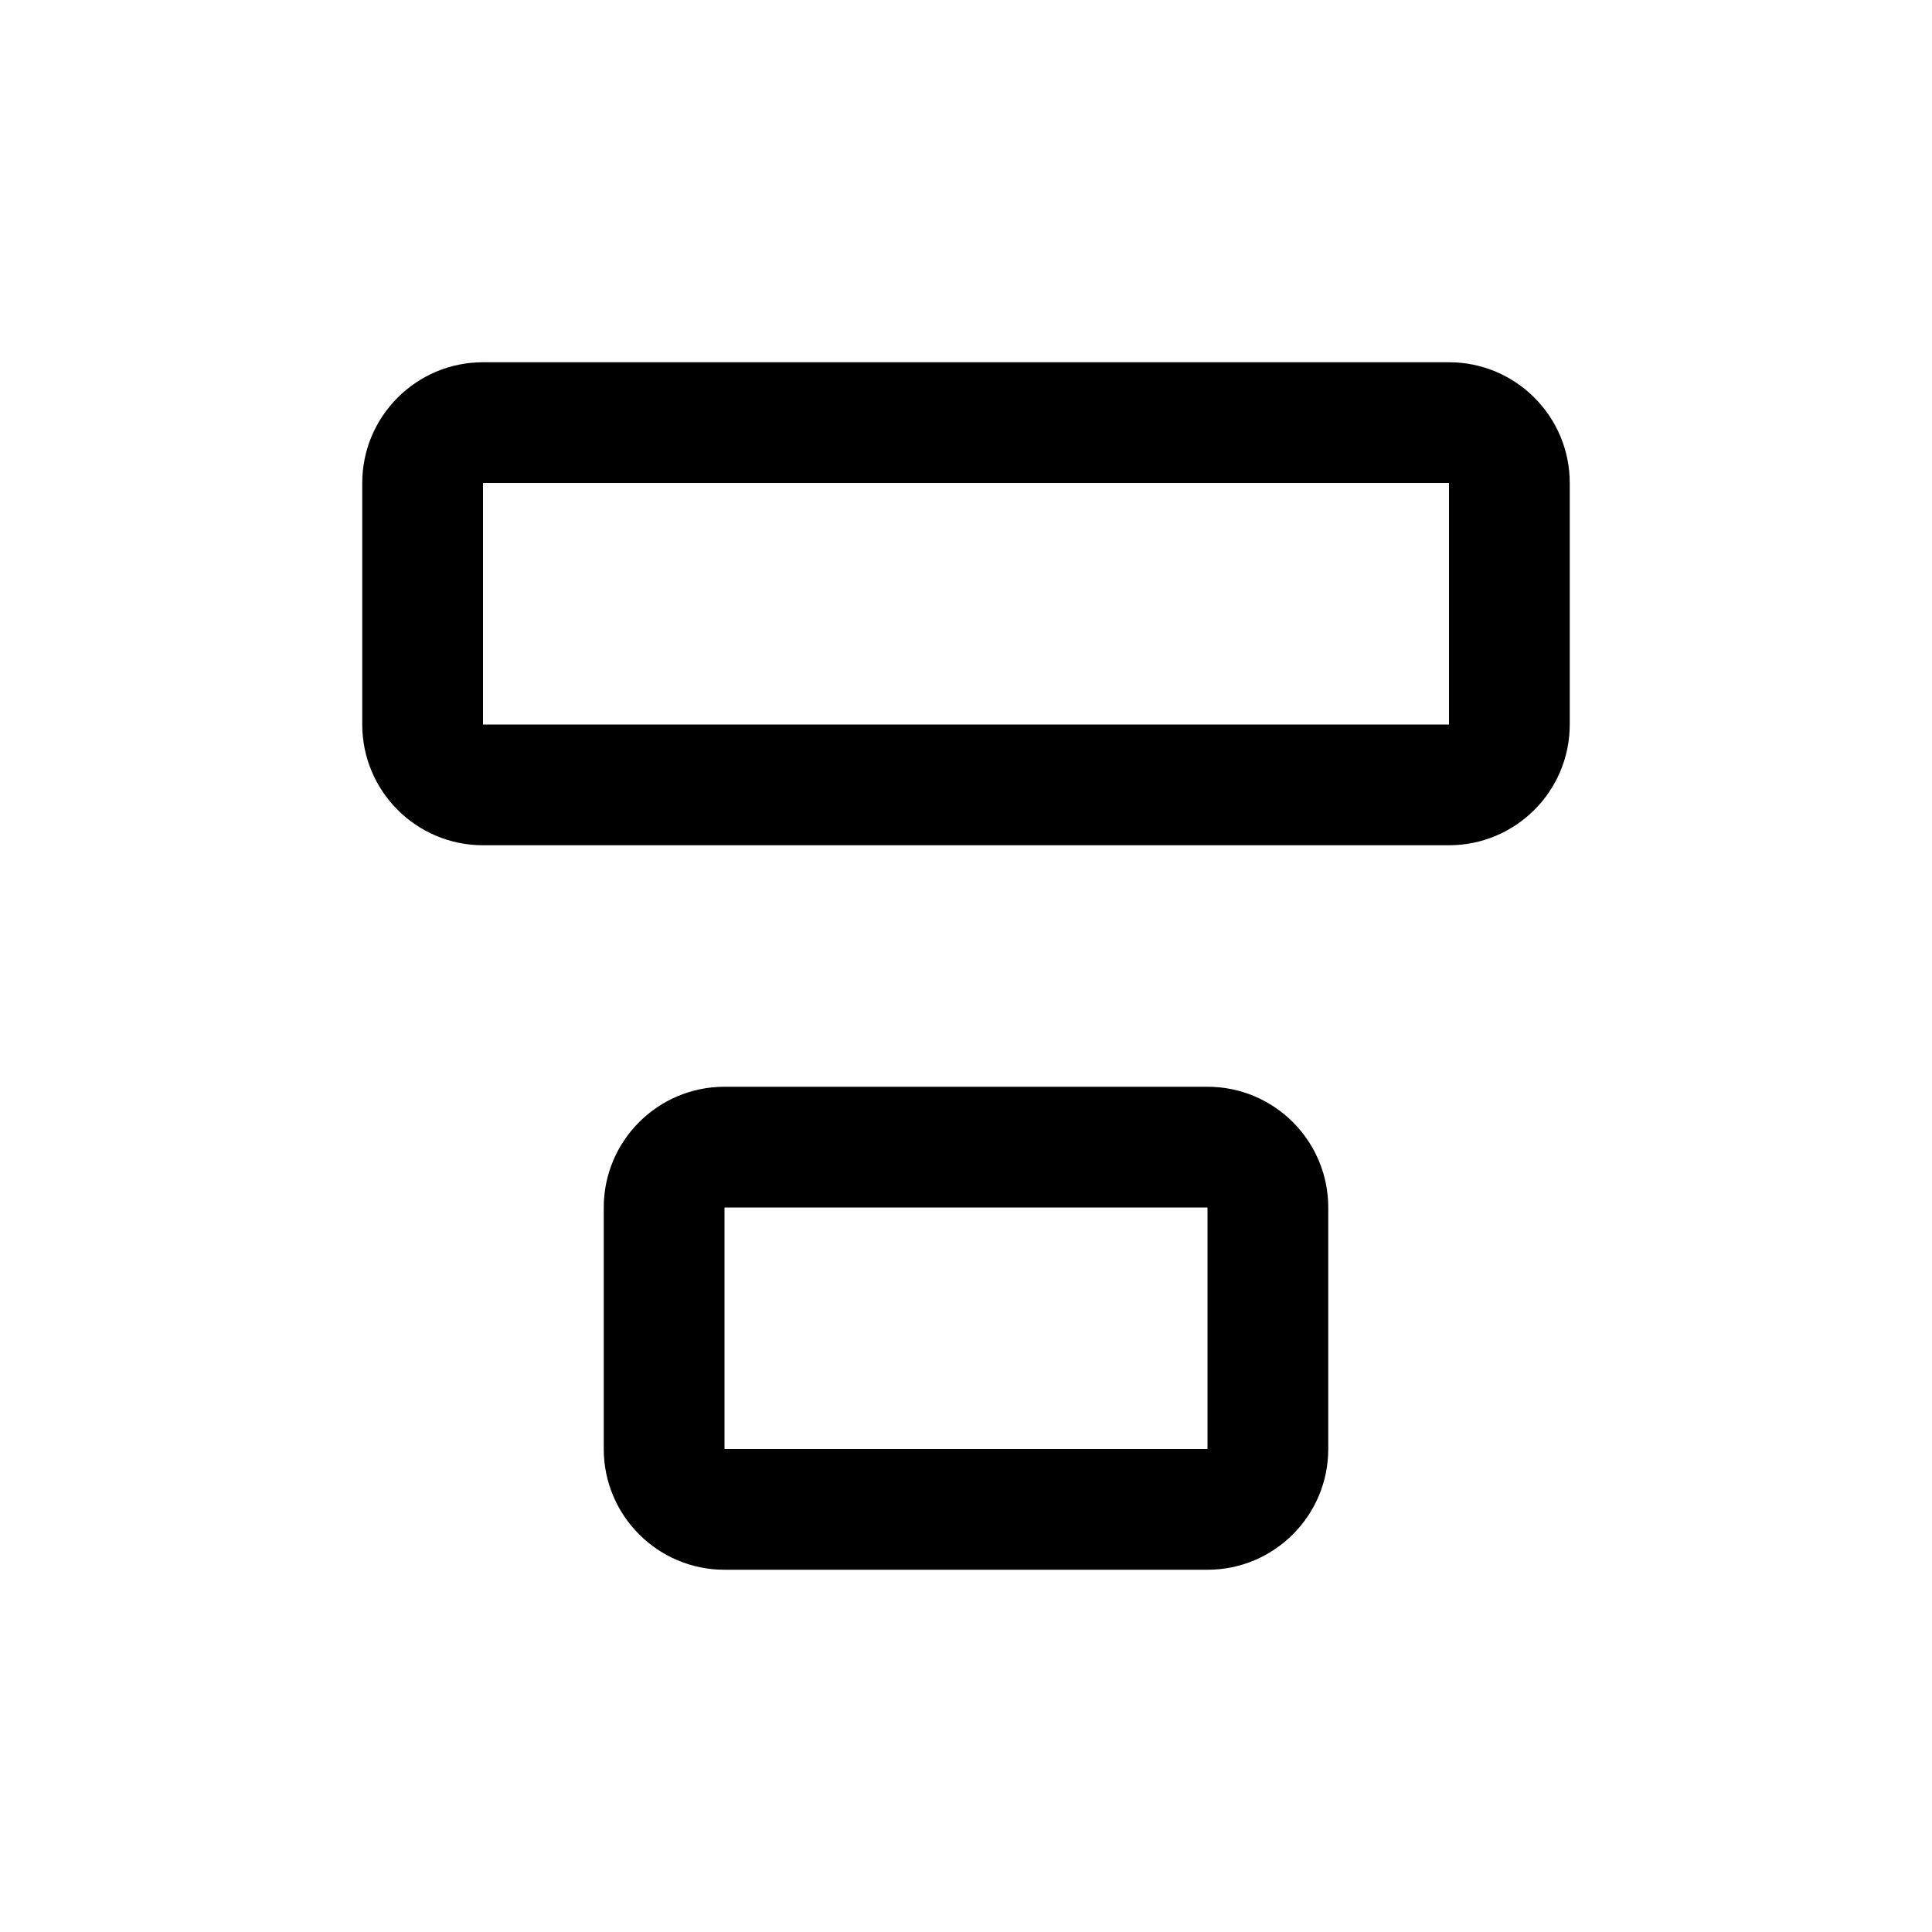 <svg width="16" height="16" viewBox="0 0 16 16" fill="none" xmlns="http://www.w3.org/2000/svg">
<path fill-rule="evenodd" clip-rule="evenodd" d="M4 4L4 6L12 6L12 4L4 4ZM4 3C3.448 3 3 3.448 3 4L3 6C3 6.552 3.448 7 4 7L12 7C12.552 7 13 6.552 13 6L13 4C13 3.448 12.552 3 12 3L4 3ZM6 10L6 12L10 12L10 10L6 10ZM6 9C5.448 9 5 9.448 5 10L5 12C5 12.552 5.448 13 6 13L10 13C10.552 13 11 12.552 11 12L11 10C11 9.448 10.552 9 10 9L6 9Z" fill="currentColor" />
</svg>

